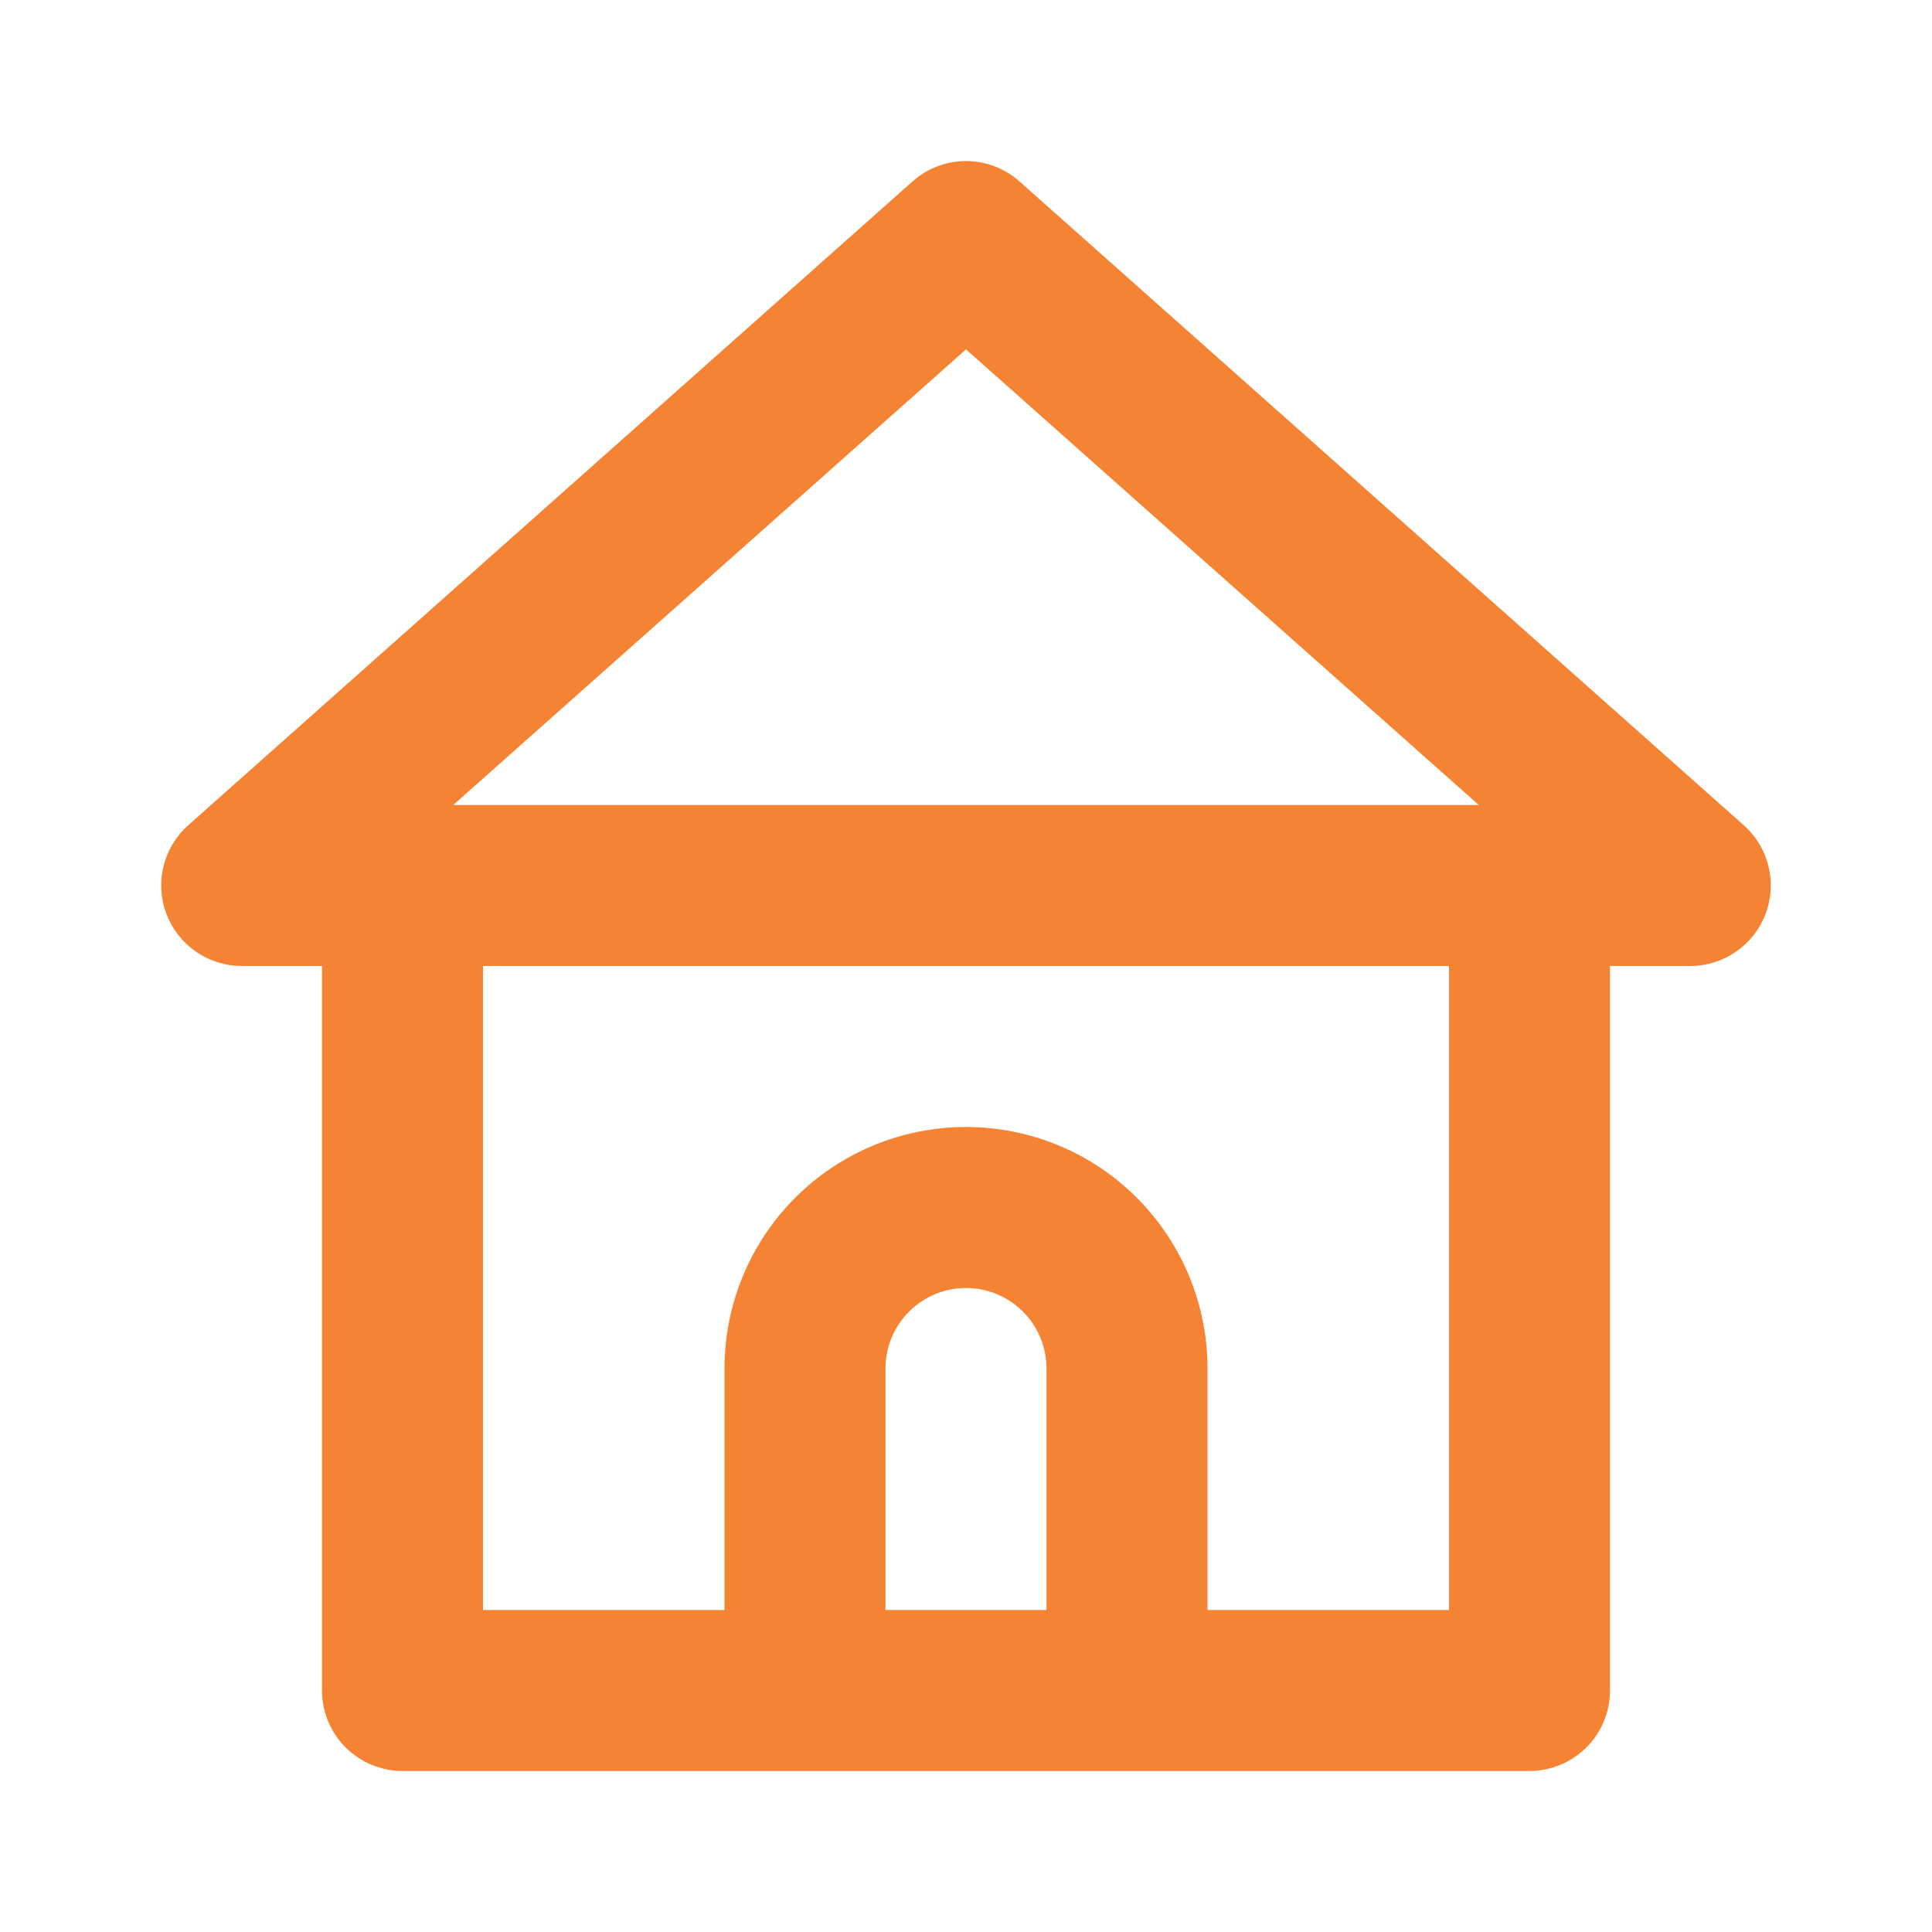 <svg width="24" height="24" viewBox="0 0 24 24" fill="none" xmlns="http://www.w3.org/2000/svg">
<path d="M21.66 10.25L12.66 2.25C12.478 2.089 12.243 2.001 12 2.001C11.757 2.001 11.523 2.089 11.34 2.25L2.34 10.25C2.187 10.385 2.079 10.564 2.031 10.762C1.983 10.961 1.996 11.169 2.07 11.36C2.143 11.548 2.27 11.709 2.436 11.823C2.602 11.938 2.799 11.999 3 12H4V21C4 21.265 4.105 21.519 4.293 21.707C4.481 21.894 4.735 22 5 22H19C19.265 22 19.52 21.894 19.707 21.707C19.895 21.519 20 21.265 20 21V12H21C21.202 11.999 21.398 11.938 21.564 11.823C21.73 11.709 21.858 11.548 21.93 11.36C22.004 11.169 22.017 10.961 21.969 10.762C21.921 10.564 21.813 10.385 21.66 10.25V10.25ZM13 20H11V17C11 16.735 11.105 16.48 11.293 16.293C11.48 16.105 11.735 16 12 16C12.265 16 12.52 16.105 12.707 16.293C12.895 16.48 13 16.735 13 17V20ZM18 20H15V17C15 16.204 14.684 15.441 14.121 14.878C13.559 14.316 12.796 14 12 14C11.204 14 10.441 14.316 9.879 14.878C9.316 15.441 9 16.204 9 17V20H6V12H18V20ZM5.63 10L12 4.34L18.37 10H5.63Z" fill="#F58334"/>
</svg>
